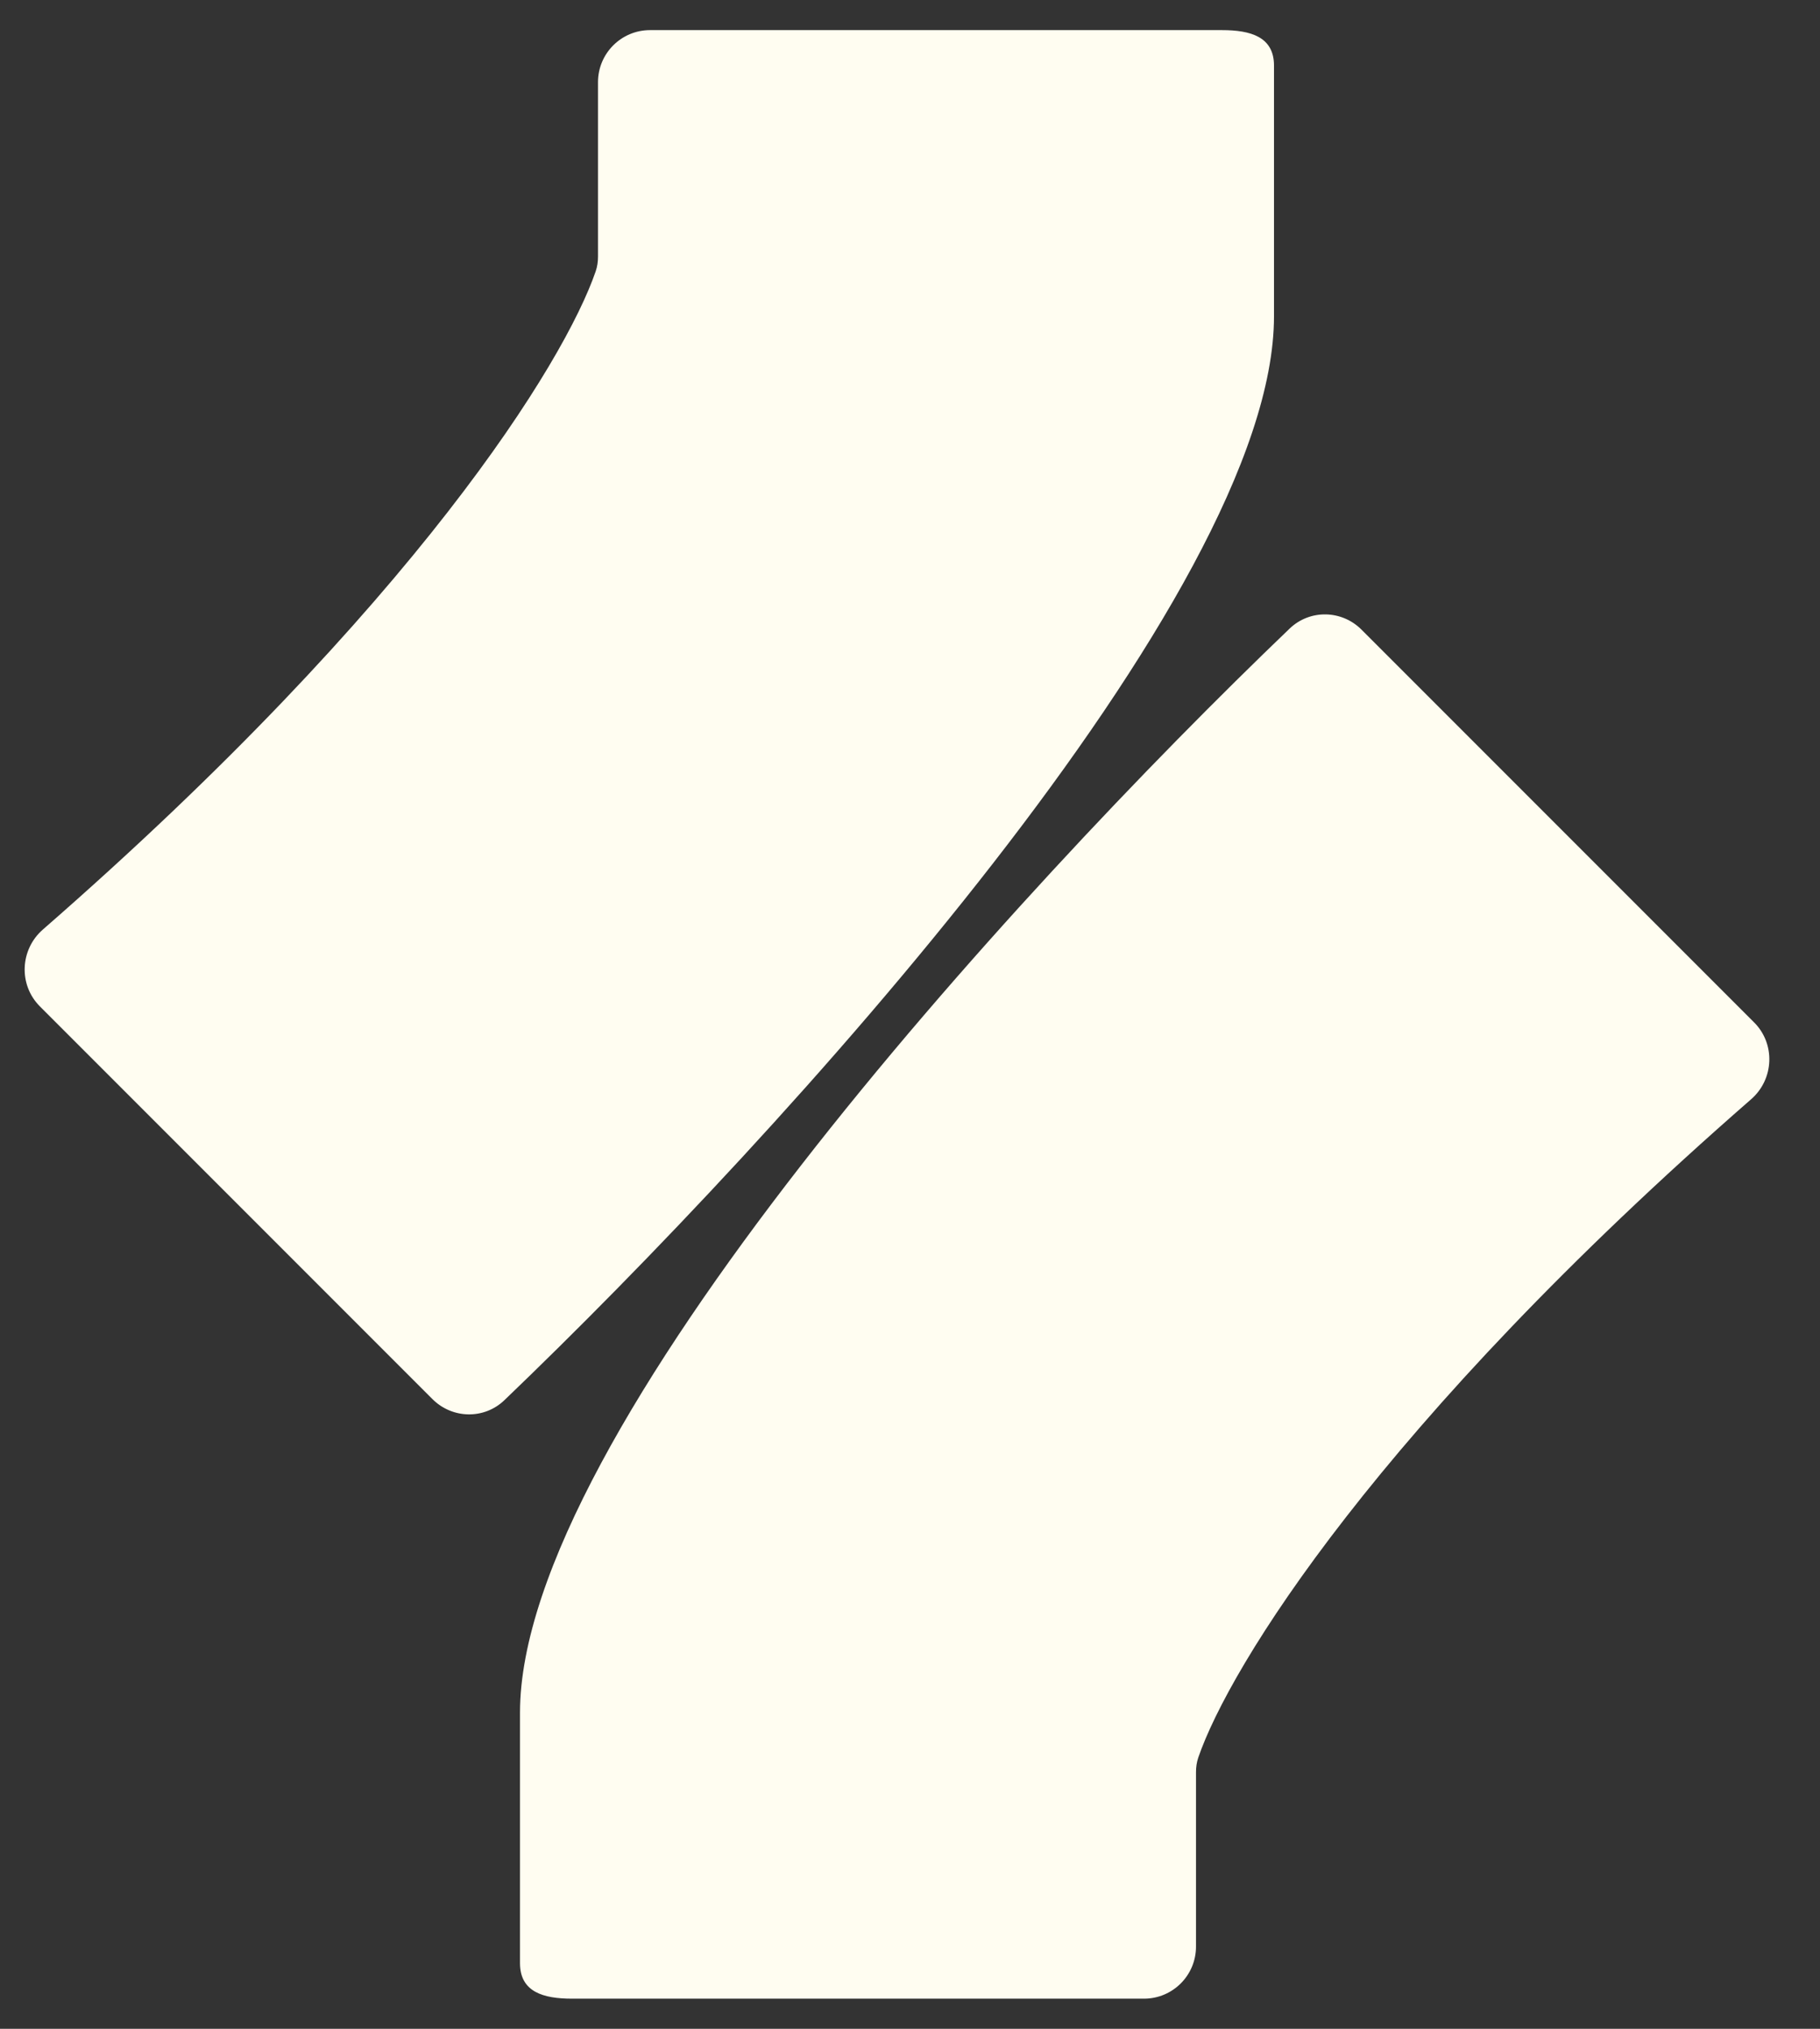 <svg width="35" height="39" viewBox="0 0 35 39" fill="none" xmlns="http://www.w3.org/2000/svg">
<rect x="0" y="0" width="35" height="39" fill="#333333" stroke="none"/>
<path d="M8.316 26.895L0.767 19.346C0.354 18.933 0.383 18.255 0.823 17.87C8.006 11.605 10.861 6.947 11.455 5.217C11.487 5.125 11.5 5.03 11.5 4.932V1.579C11.5 1.027 11.948 0.579 12.5 0.579H23.5C24.052 0.579 24.5 0.708 24.5 1.261V6.079C24.5 11.437 15.042 21.798 9.699 26.917C9.309 27.29 8.697 27.276 8.316 26.895Z" fill="#FFFDF1"/>
<path d="M26.184 12.105L33.733 19.654C34.146 20.067 34.117 20.745 33.677 21.13C26.494 27.395 23.639 32.053 23.045 33.783C23.013 33.875 23 33.97 23 34.068L23 37.421C23 37.973 22.552 38.421 22 38.421L11 38.421C10.448 38.421 10 38.292 10 37.739L10 32.921C10 27.563 19.458 17.202 24.801 12.083C25.191 11.71 25.803 11.723 26.184 12.105Z" fill="#FFFDF1"/>
</svg>
